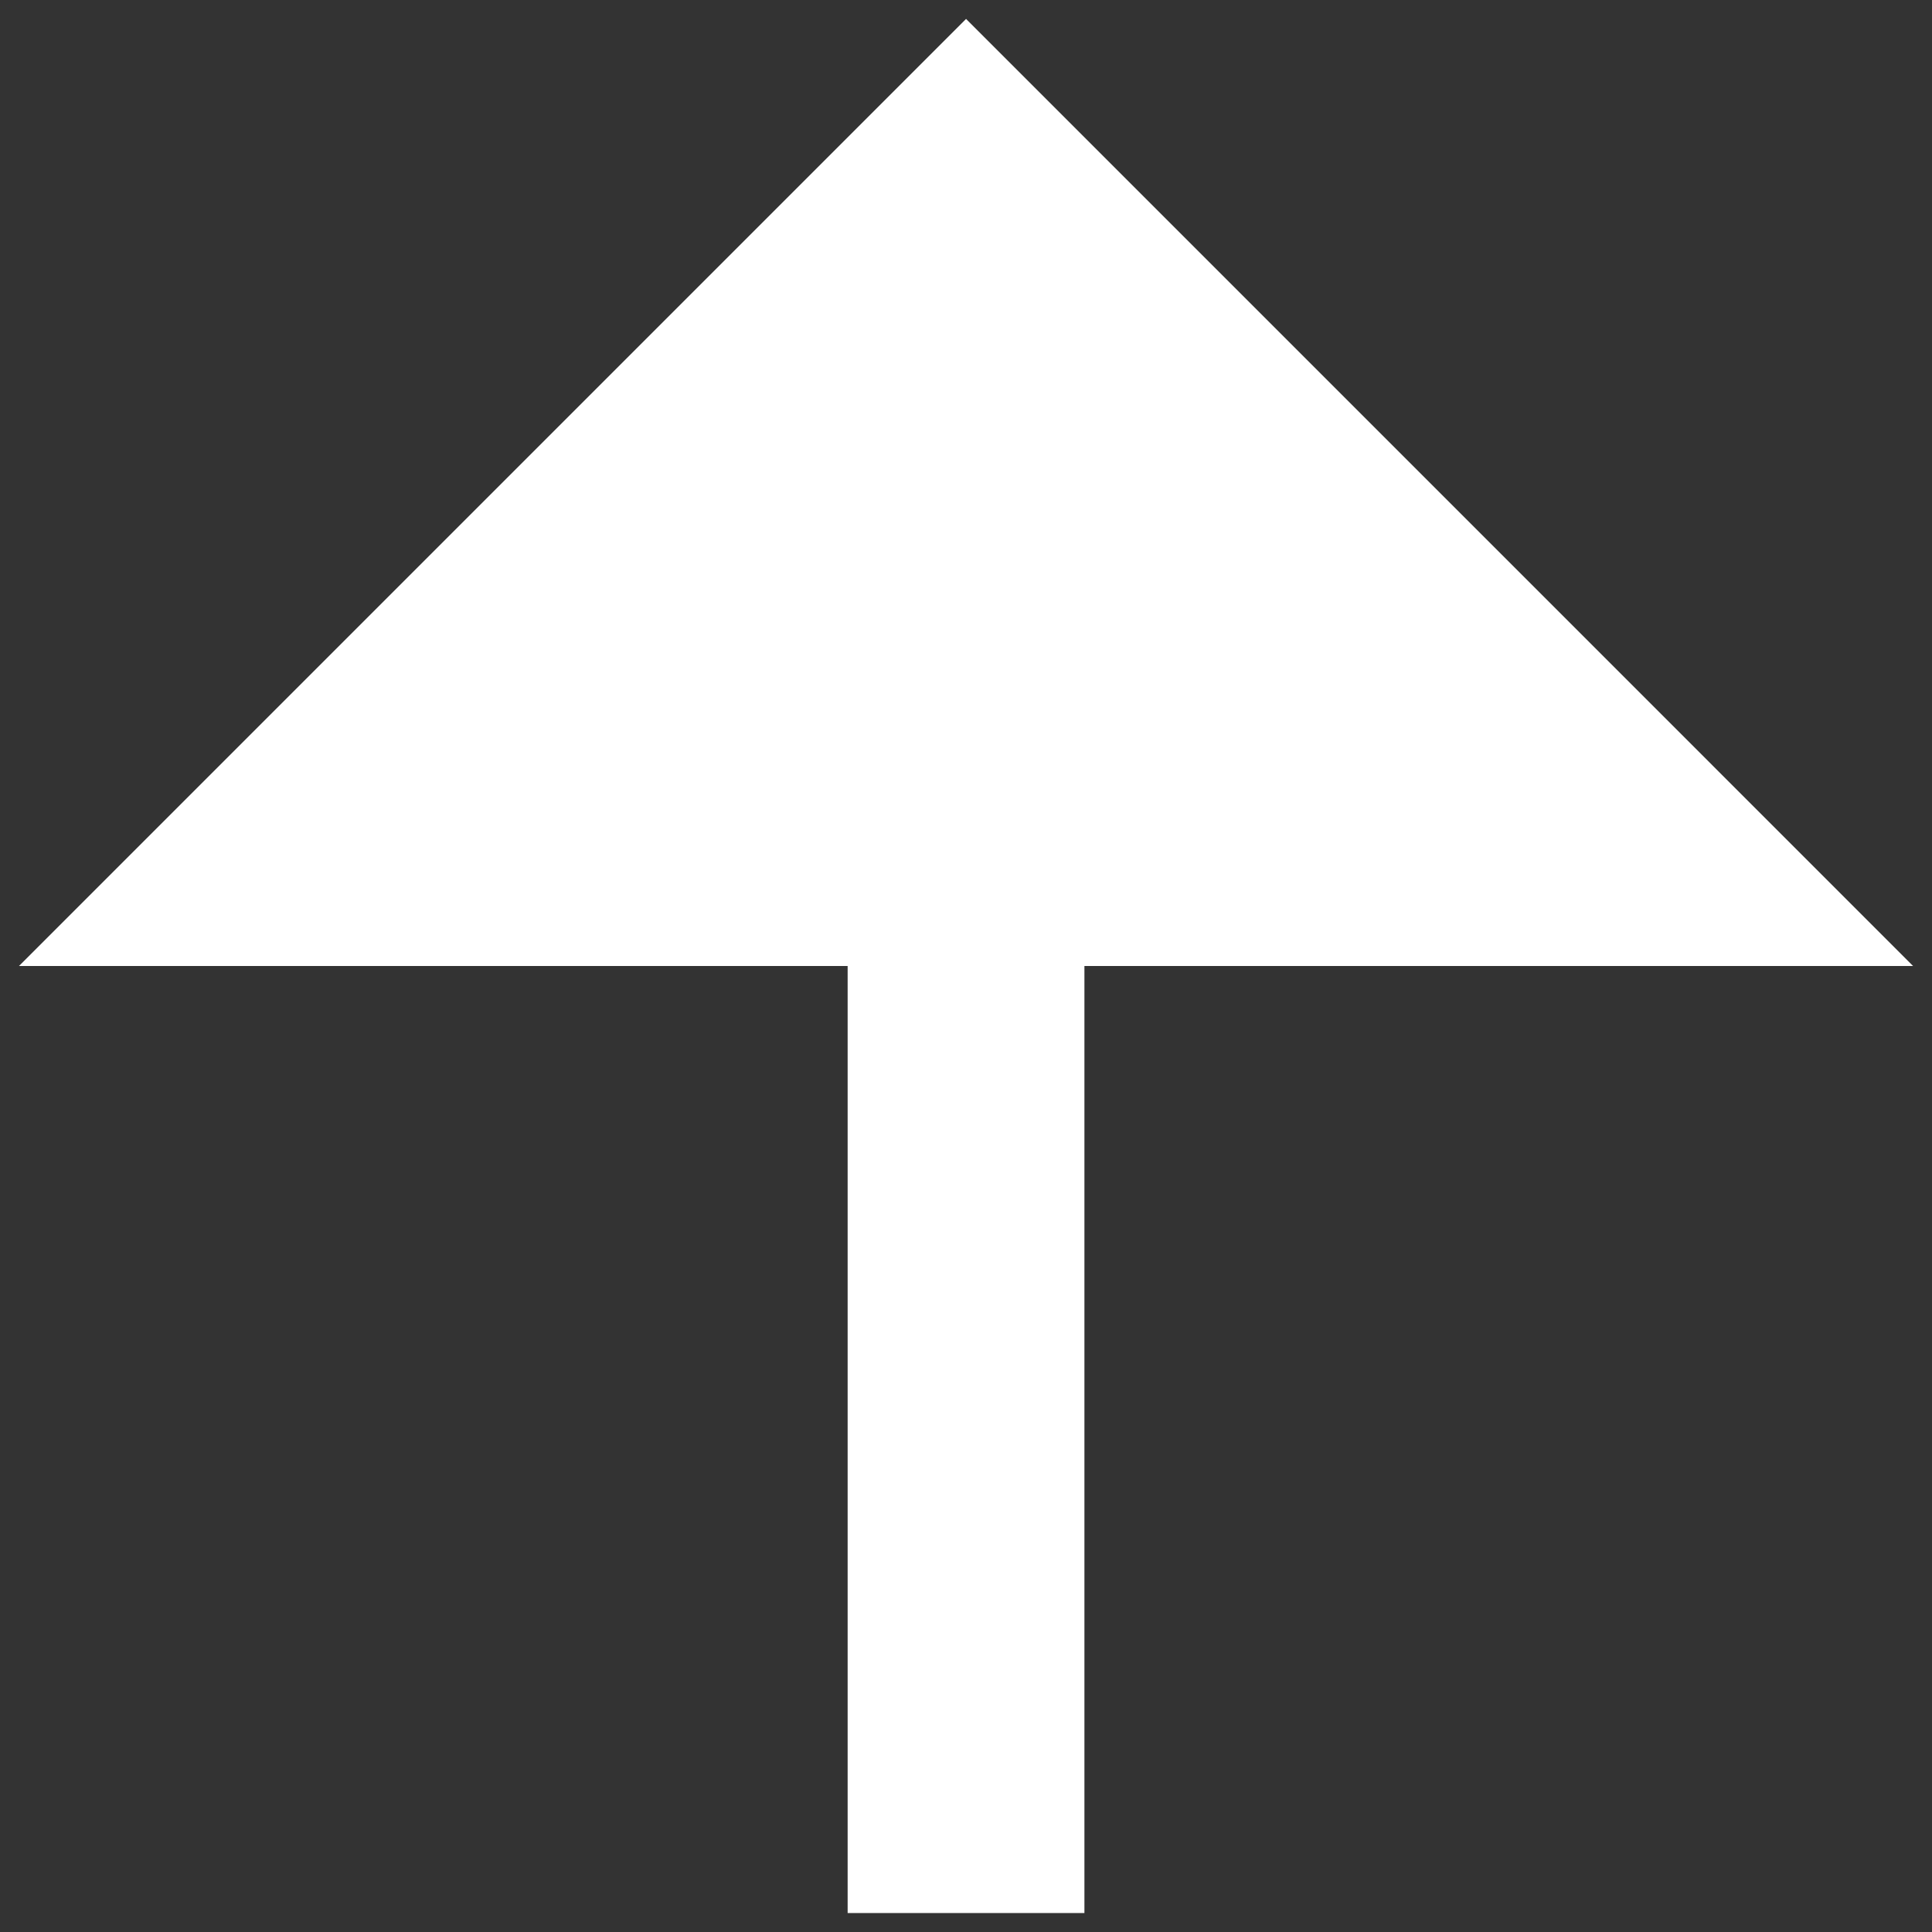 <svg width="28" height="28" viewBox="0 0 34 34" fill="none" xmlns="http://www.w3.org/2000/svg">
<rect x="0" y="0" width="34" height="34" fill="#333333" stroke="none"/>
<path d="M19.084 17V33.666H14.917V17H0.334L17.001 0.333L33.667 17H19.084Z" fill="white"/>
</svg>
